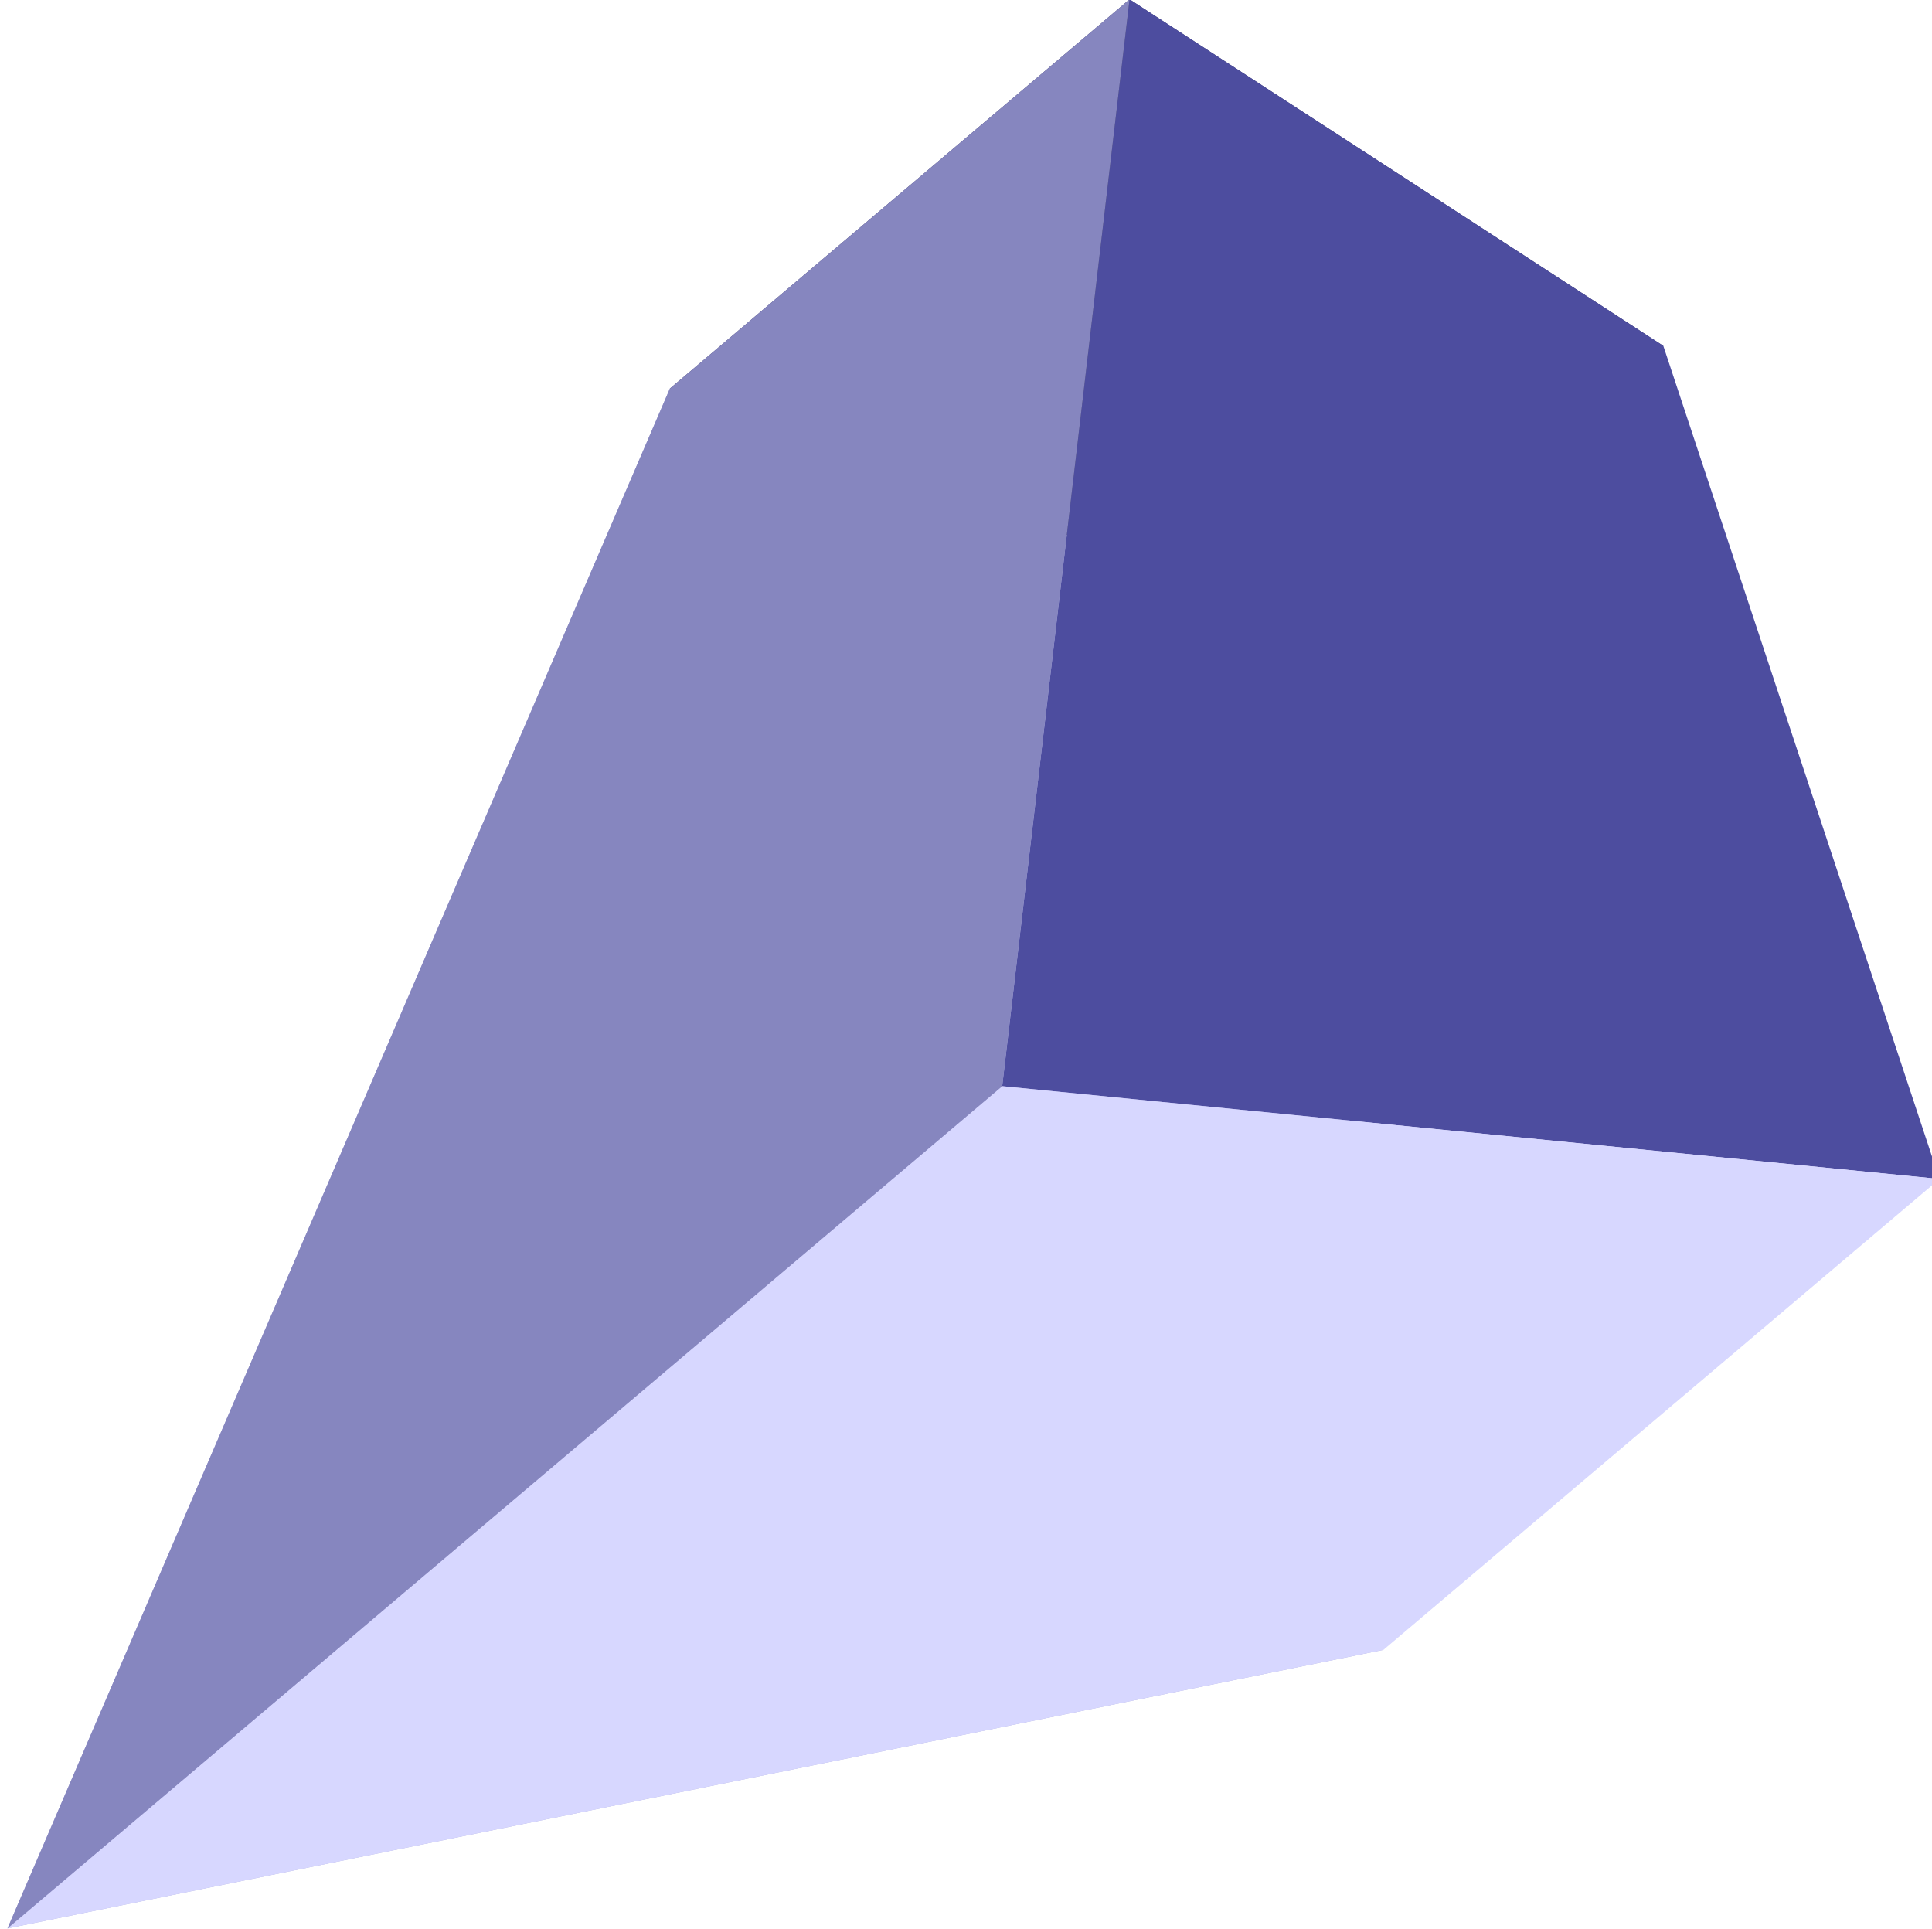 <?xml version="1.0" encoding="UTF-8" standalone="no"?>
<svg
   xmlns:dc="http://purl.org/dc/elements/1.1/"
   xmlns:cc="http://creativecommons.org/ns#"
   xmlns:rdf="http://www.w3.org/1999/02/22-rdf-syntax-ns#"
   xmlns:svg="http://www.w3.org/2000/svg"
   xmlns="http://www.w3.org/2000/svg"
   width="175.724mm"
   height="175.456mm"
   viewBox="0 0 175.724 175.456"
   version="1.1"
   id="svg8">
  <defs
     id="defs2" />
  <g
     id="layer1"
     transform="translate(-63.265,-224.331)">
    <g
       id="g42"
       style="fill-rule:evenodd;stroke:none;stroke-linejoin:round">
      <path
         id="path54"
         style="fill:#e9e9ff;fill-rule:evenodd;stroke:none;stroke-width:1.195;stroke-linejoin:round"
         d="m 214.55,255.784 25.116,75.774 -50.586,42.831 -5.174,-92.659 z"
         points="239.666,331.558 189.08,374.389 183.906,281.73 214.55,255.784 " />
      <path
         id="path44"
         style="fill:#353564;fill-rule:evenodd;stroke:none;stroke-width:1.195;stroke-linejoin:round"
         d="m 166.003,224.269 -41.812,35.402 59.714,22.059 30.644,-25.946 z"
         points="124.191,259.67 183.906,281.73 214.55,255.784 166.003,224.269 " />
      <path
         id="path52"
         style="fill:#afafde;fill-rule:evenodd;stroke:none;stroke-width:1.195;stroke-linejoin:round"
         d="M 124.191,259.67 63.942,399.724 189.08,374.389 183.906,281.73 Z"
         points="63.942,399.724 189.08,374.389 183.906,281.73 124.191,259.67 " />
      <path
         id="path46"
         style="fill:#4d4d9f;fill-rule:evenodd;stroke:none;stroke-width:1.195;stroke-linejoin:round"
         d="m 166.003,224.269 -11.583,98.849 85.245,8.44 -25.116,-75.774 z"
         points="154.421,323.118 239.666,331.558 214.55,255.784 166.003,224.269 " />
      <path
         id="path50"
         style="fill:#d7d7ff;fill-rule:evenodd;stroke:none;stroke-width:1.195;stroke-linejoin:round"
         d="M 154.421,323.118 63.942,399.724 189.08,374.389 239.666,331.558 Z"
         points="63.942,399.724 189.08,374.389 239.666,331.558 154.421,323.118 " />
      <path
         id="path48"
         style="fill:#8686bf;fill-rule:evenodd;stroke:none;stroke-width:1.195;stroke-linejoin:round"
         d="M 166.003,224.269 154.421,323.118 63.942,399.724 124.191,259.67 Z"
         points="154.421,323.118 63.942,399.724 124.191,259.67 166.003,224.269 " />
    </g>
  </g>
</svg>
